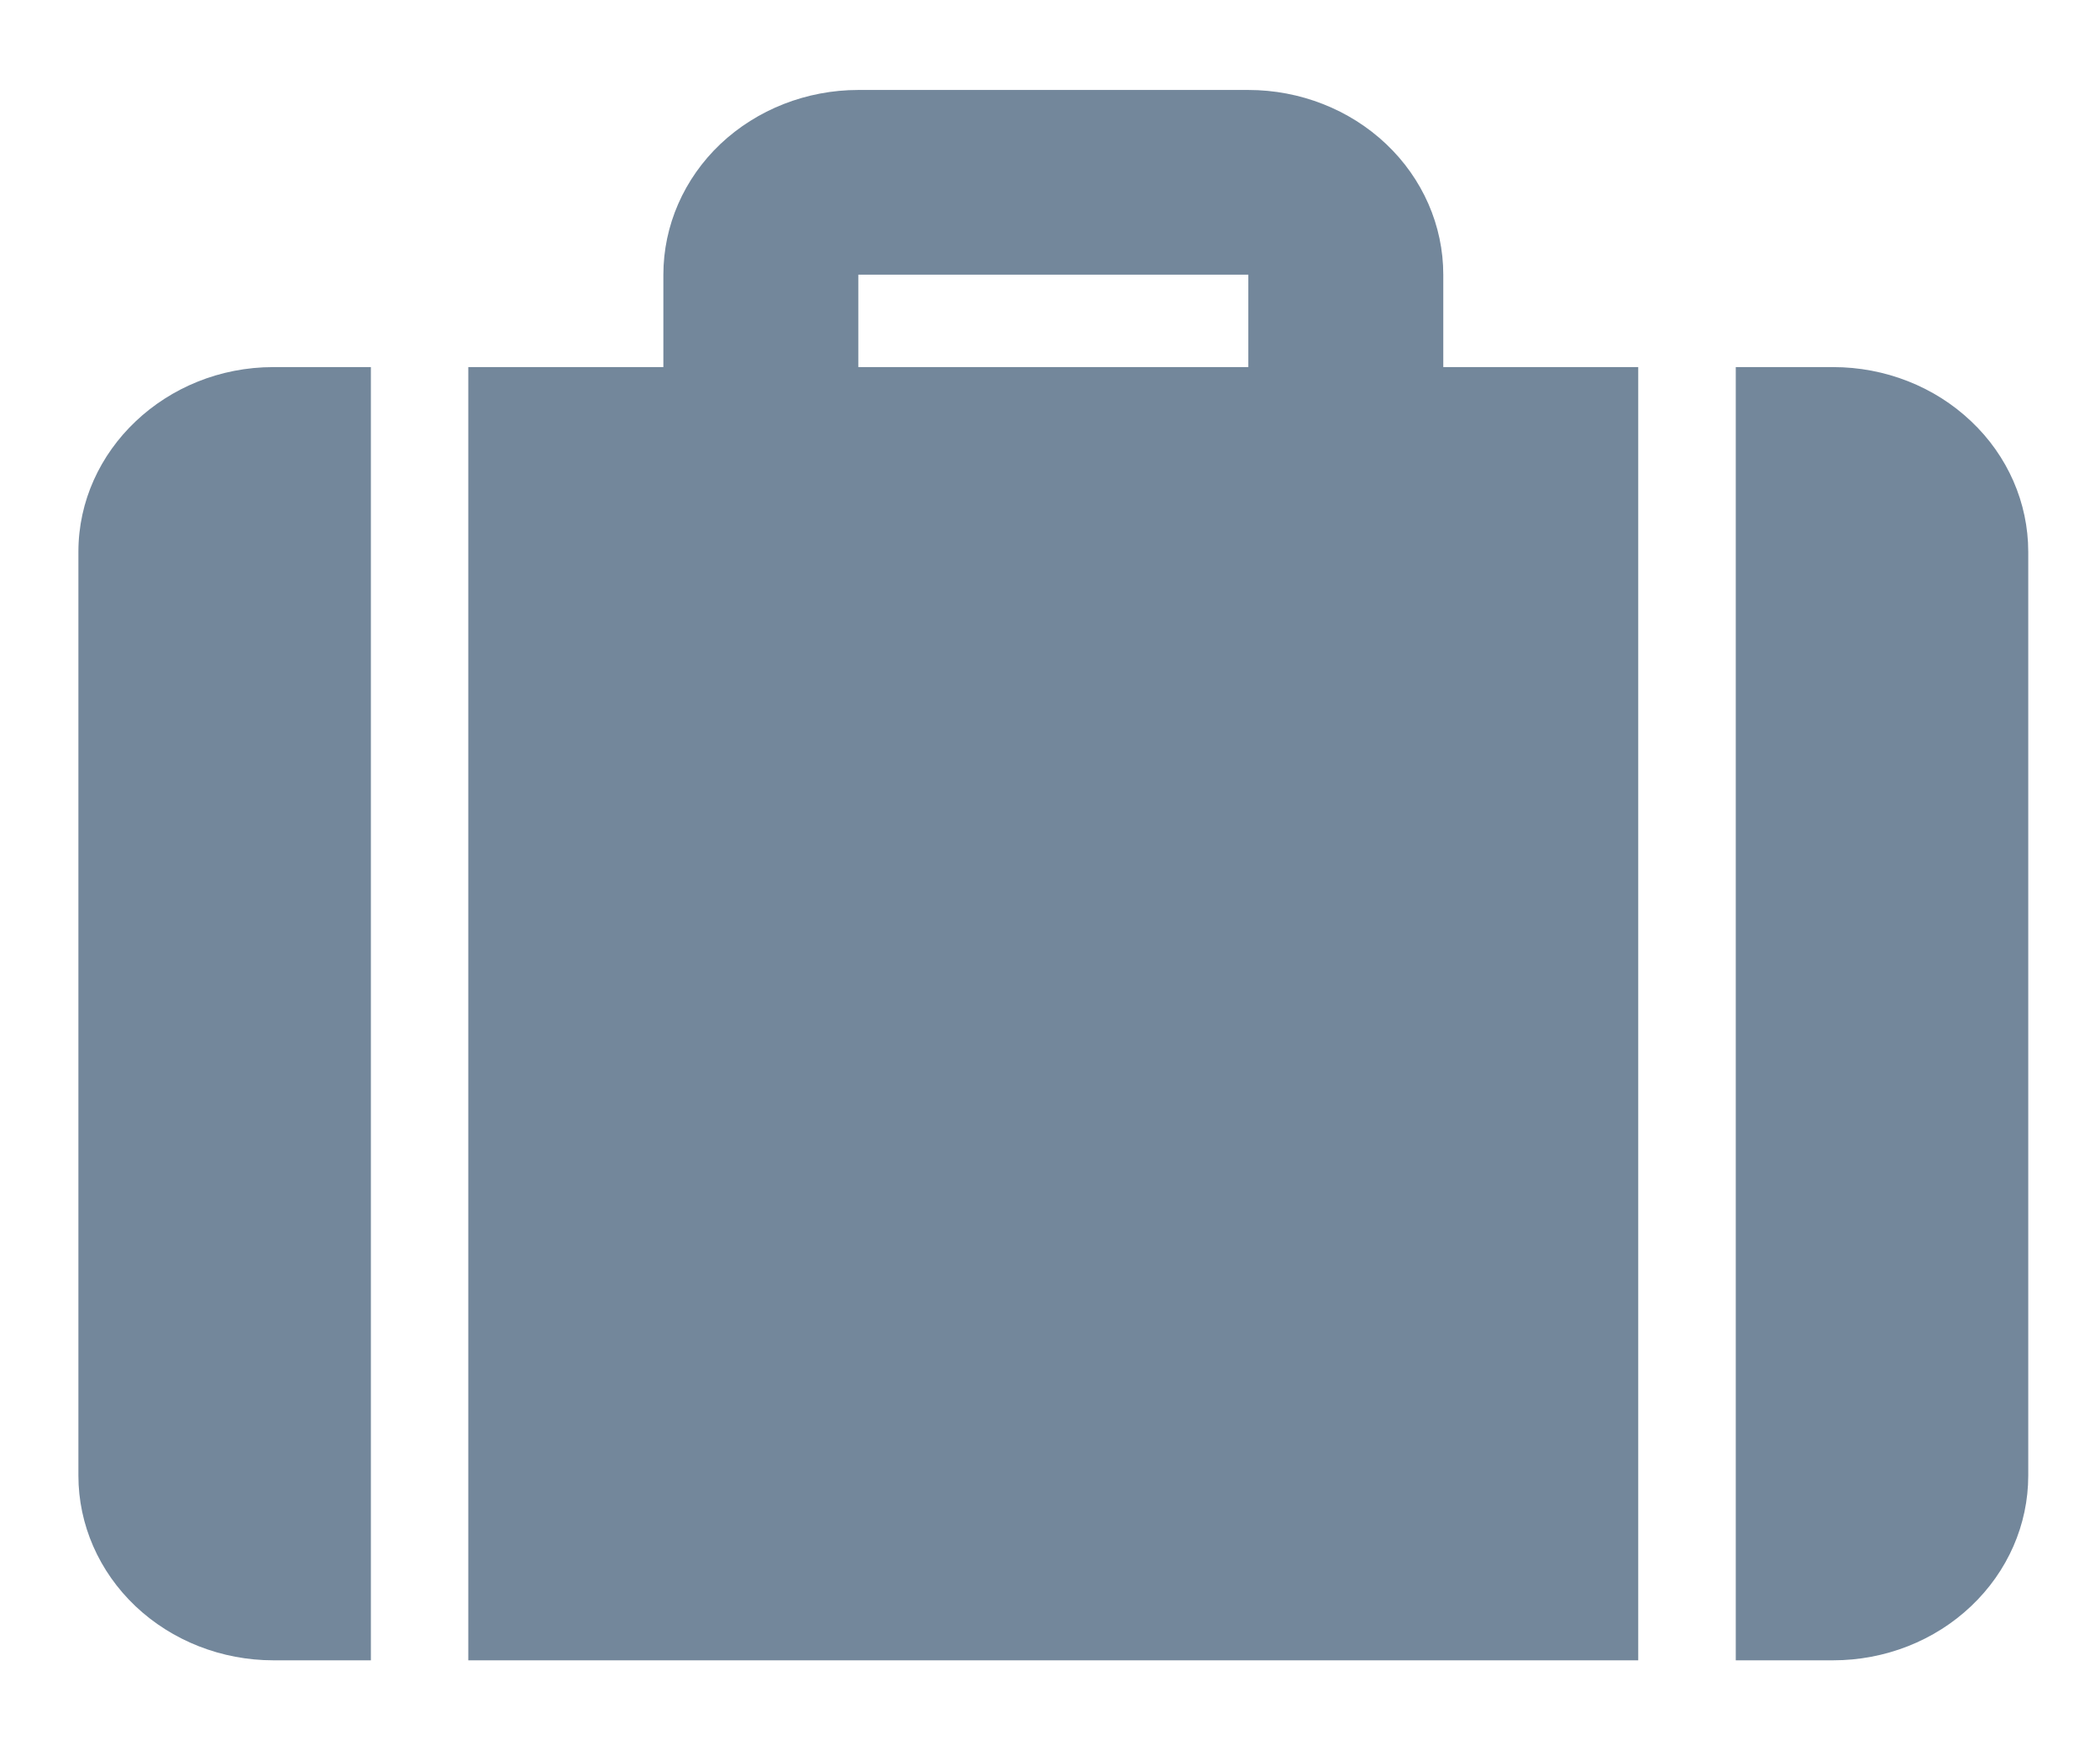 <svg width="18" height="15" viewBox="0 0 18 15" fill="none" xmlns="http://www.w3.org/2000/svg">
<path d="M12.371 3.146H14.042V14.229H4.014V3.146H5.686V2.354C5.686 1.934 5.862 1.531 6.175 1.234C6.489 0.938 6.914 0.771 7.357 0.771H10.7C11.143 0.771 11.568 0.938 11.881 1.234C12.195 1.531 12.371 1.934 12.371 2.354V3.146ZM14.878 3.146H15.713C16.157 3.146 16.582 3.313 16.895 3.61C17.209 3.906 17.385 4.309 17.385 4.729V12.646C17.385 13.066 17.209 13.468 16.895 13.765C16.582 14.062 16.157 14.229 15.713 14.229H14.878V3.146ZM3.179 3.146V14.229H2.343C1.9 14.229 1.475 14.062 1.161 13.765C0.848 13.468 0.672 13.066 0.672 12.646V4.729C0.672 3.858 1.424 3.146 2.343 3.146H3.179ZM7.357 2.354V3.146H10.7V2.354H7.357Z" fill="#73879B"/>
</svg>
